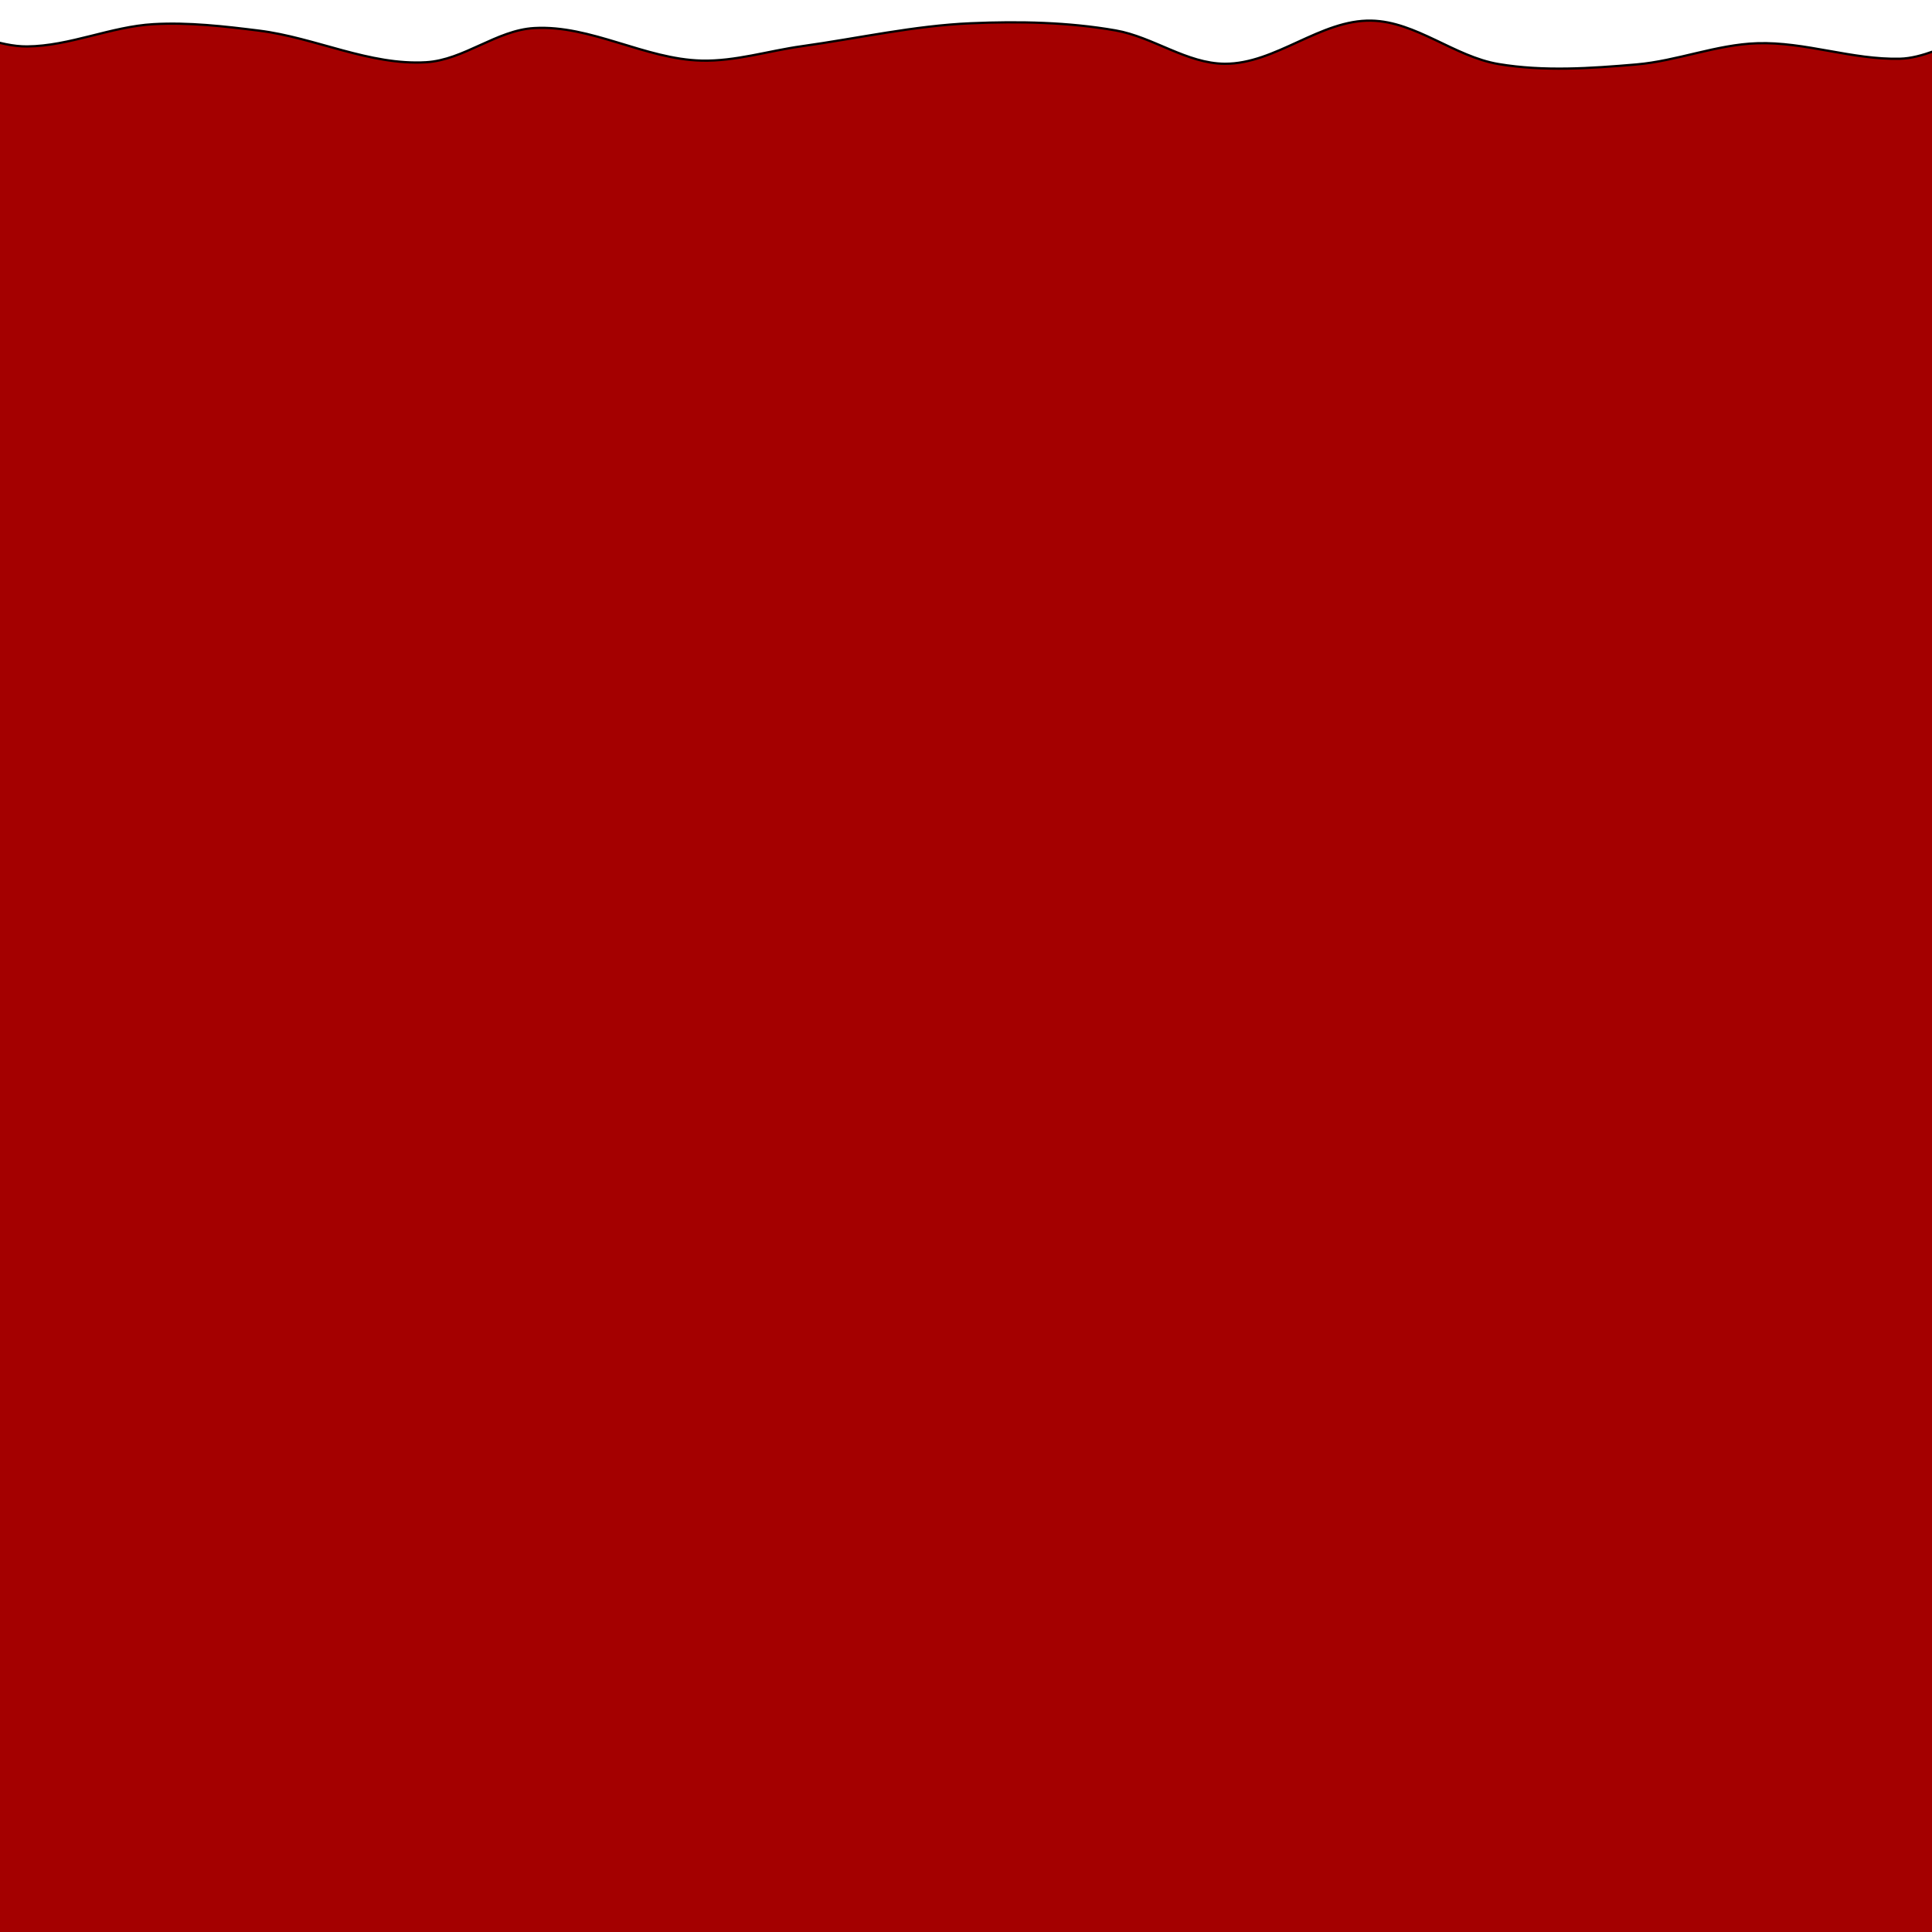 <?xml version="1.0" encoding="UTF-8" standalone="no"?>
<!-- Created with Inkscape (http://www.inkscape.org/) -->

<svg
   xmlns:dc="http://purl.org/dc/elements/1.1/"
   xmlns:cc="http://creativecommons.org/ns#"
   xmlns:rdf="http://www.w3.org/1999/02/22-rdf-syntax-ns#"
   xmlns:svg="http://www.w3.org/2000/svg"
   xmlns="http://www.w3.org/2000/svg"
   xmlns:sodipodi="http://sodipodi.sourceforge.net/DTD/sodipodi-0.dtd"
   xmlns:inkscape="http://www.inkscape.org/namespaces/inkscape"
   inkscape:version="0.48.0 r9654"
   version="1.1"
   id="svg2"
   height="512"
   width="512"
   sodipodi:docname="liquid.svg"
   inkscape:export-filename="/media/sda1/backup_projects/liquor_cabinet/resources/liquid.png"
   inkscape:export-xdpi="90"
   inkscape:export-ydpi="90">
  <sodipodi:namedview
     id="base"
     pagecolor="#ffffff"
     bordercolor="#666666"
     borderopacity="1.0"
     inkscape:pageopacity="0.0"
     inkscape:pageshadow="2"
     inkscape:zoom="0.97700052"
     inkscape:cx="249.04582"
     inkscape:cy="126.519"
     inkscape:document-units="px"
     inkscape:current-layer="layer1"
     showgrid="false"
     inkscape:window-width="1280"
     inkscape:window-height="950"
     inkscape:window-x="0"
     inkscape:window-y="25"
     inkscape:window-maximized="1" />
  <defs
     id="defs4" />
  <g
     inkscape:label="Layer 1"
     inkscape:groupmode="layer"
     id="layer1"
     transform="translate(0,-540.362)">
    <path
       style="fill:#a40000;stroke:#000000;stroke-width:0.596px;stroke-linecap:butt;stroke-linejoin:miter;stroke-opacity:1;fill-opacity:1"
       d="m -35.739,545.881 c 8.59,-8.464 28.435,6.914 42.918,6.787 11.341,-0.1 22.184,-5.263 33.507,-5.904 9.335,-0.528 18.719,0.563 27.998,1.721 14.899,1.859 29.272,9.266 44.26,8.37 9.992,-0.598 18.638,-8.485 28.631,-9.057 15.032,-0.859 29.287,8.254 44.339,8.627 8.94,0.221 17.698,-2.577 26.555,-3.814 14.953,-2.088 29.798,-5.446 44.883,-6.089 12.771,-0.544 25.708,-0.298 38.299,1.903 9.93,1.736 18.843,8.782 28.924,8.834 13.499,0.07 25.355,-11.719 38.851,-11.429 11.864,0.255 21.987,9.541 33.691,11.503 11.999,2.011 24.376,1.149 36.498,0.113 10.808,-0.924 21.212,-5.268 32.054,-5.624 12.687,-0.417 25.17,4.418 37.86,4.102 11.694,-0.29 25.733,-13.071 34.657,-5.508 167.707,142.136 161.038,504.982 4.66,659.495 -138.65,136.997 -449.057,128.887 -584.641,-11.145 -151.351,-156.317 -177.071,-539.3 8.63,-652.69 0.565,-0.345 1.778,0.884 1.778,0.884"
       id="path2985"
       inkscape:connector-curvature="0"
       sodipodi:nodetypes="saaaaaaaaaaaaaaaaaaac" />
  </g>
</svg>
